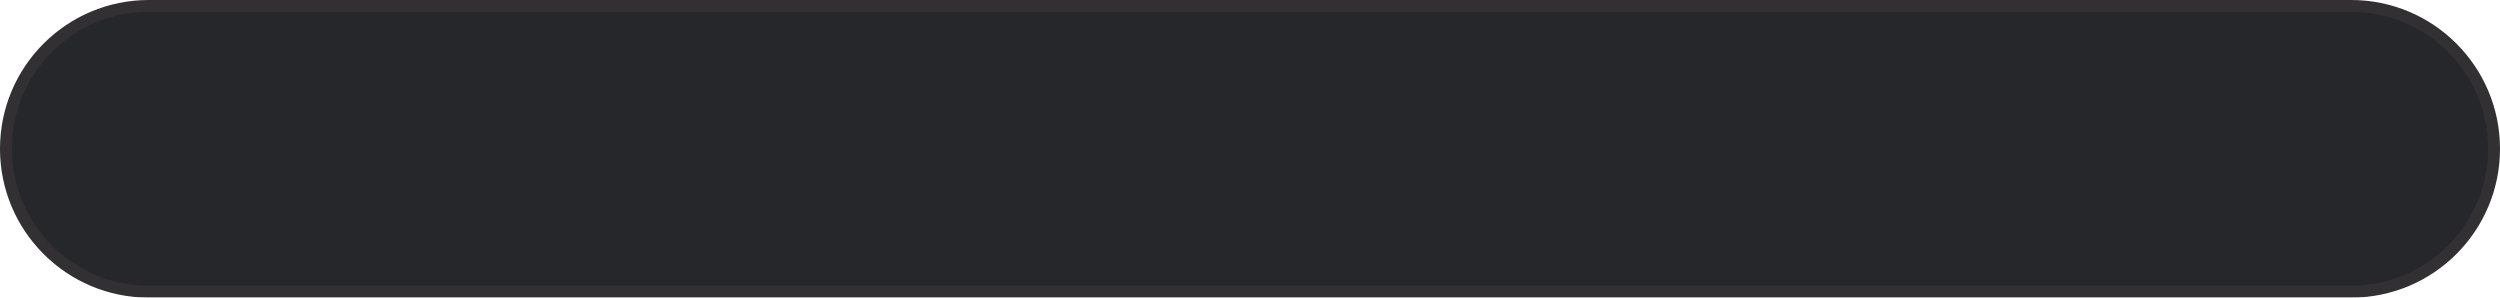 <svg width="210" height="25" viewBox="0 0 210 25" fill="none" xmlns="http://www.w3.org/2000/svg">
<g filter="url(#filter0_d_36_946)">
<path d="M197.5 0.5H12.5C5.873 0.5 0.5 5.873 0.5 12.5C0.5 19.127 5.873 24.5 12.5 24.5H197.5C204.127 24.5 209.5 19.127 209.5 12.5C209.5 5.873 204.127 0.5 197.5 0.5Z" fill="#26272B"/>
<path d="M197.5 0.5H12.5C5.873 0.5 0.5 5.873 0.5 12.5C0.5 19.127 5.873 24.5 12.5 24.5H197.5C204.127 24.5 209.5 19.127 209.5 12.5C209.5 5.873 204.127 0.5 197.5 0.5Z" stroke="#323032"/>
</g>
<defs>
<filter id="filter0_d_36_946" x="0" y="0" width="210" height="25" filterUnits="userSpaceOnUse" color-interpolation-filters="sRGB">
<feFlood flood-opacity="0" result="BackgroundImageFix"/>
<feColorMatrix in="SourceAlpha" type="matrix" values="0 0 0 0 0 0 0 0 0 0 0 0 0 0 0 0 0 0 127 0" result="hardAlpha"/>
<feOffset/>
<feComposite in2="hardAlpha" operator="out"/>
<feColorMatrix type="matrix" values="0 0 0 0 0 0 0 0 0 0 0 0 0 0 0 0 0 0 0.08 0"/>
<feBlend mode="normal" in2="BackgroundImageFix" result="effect1_dropShadow_36_946"/>
<feBlend mode="normal" in="SourceGraphic" in2="effect1_dropShadow_36_946" result="shape"/>
</filter>
</defs>
</svg>
